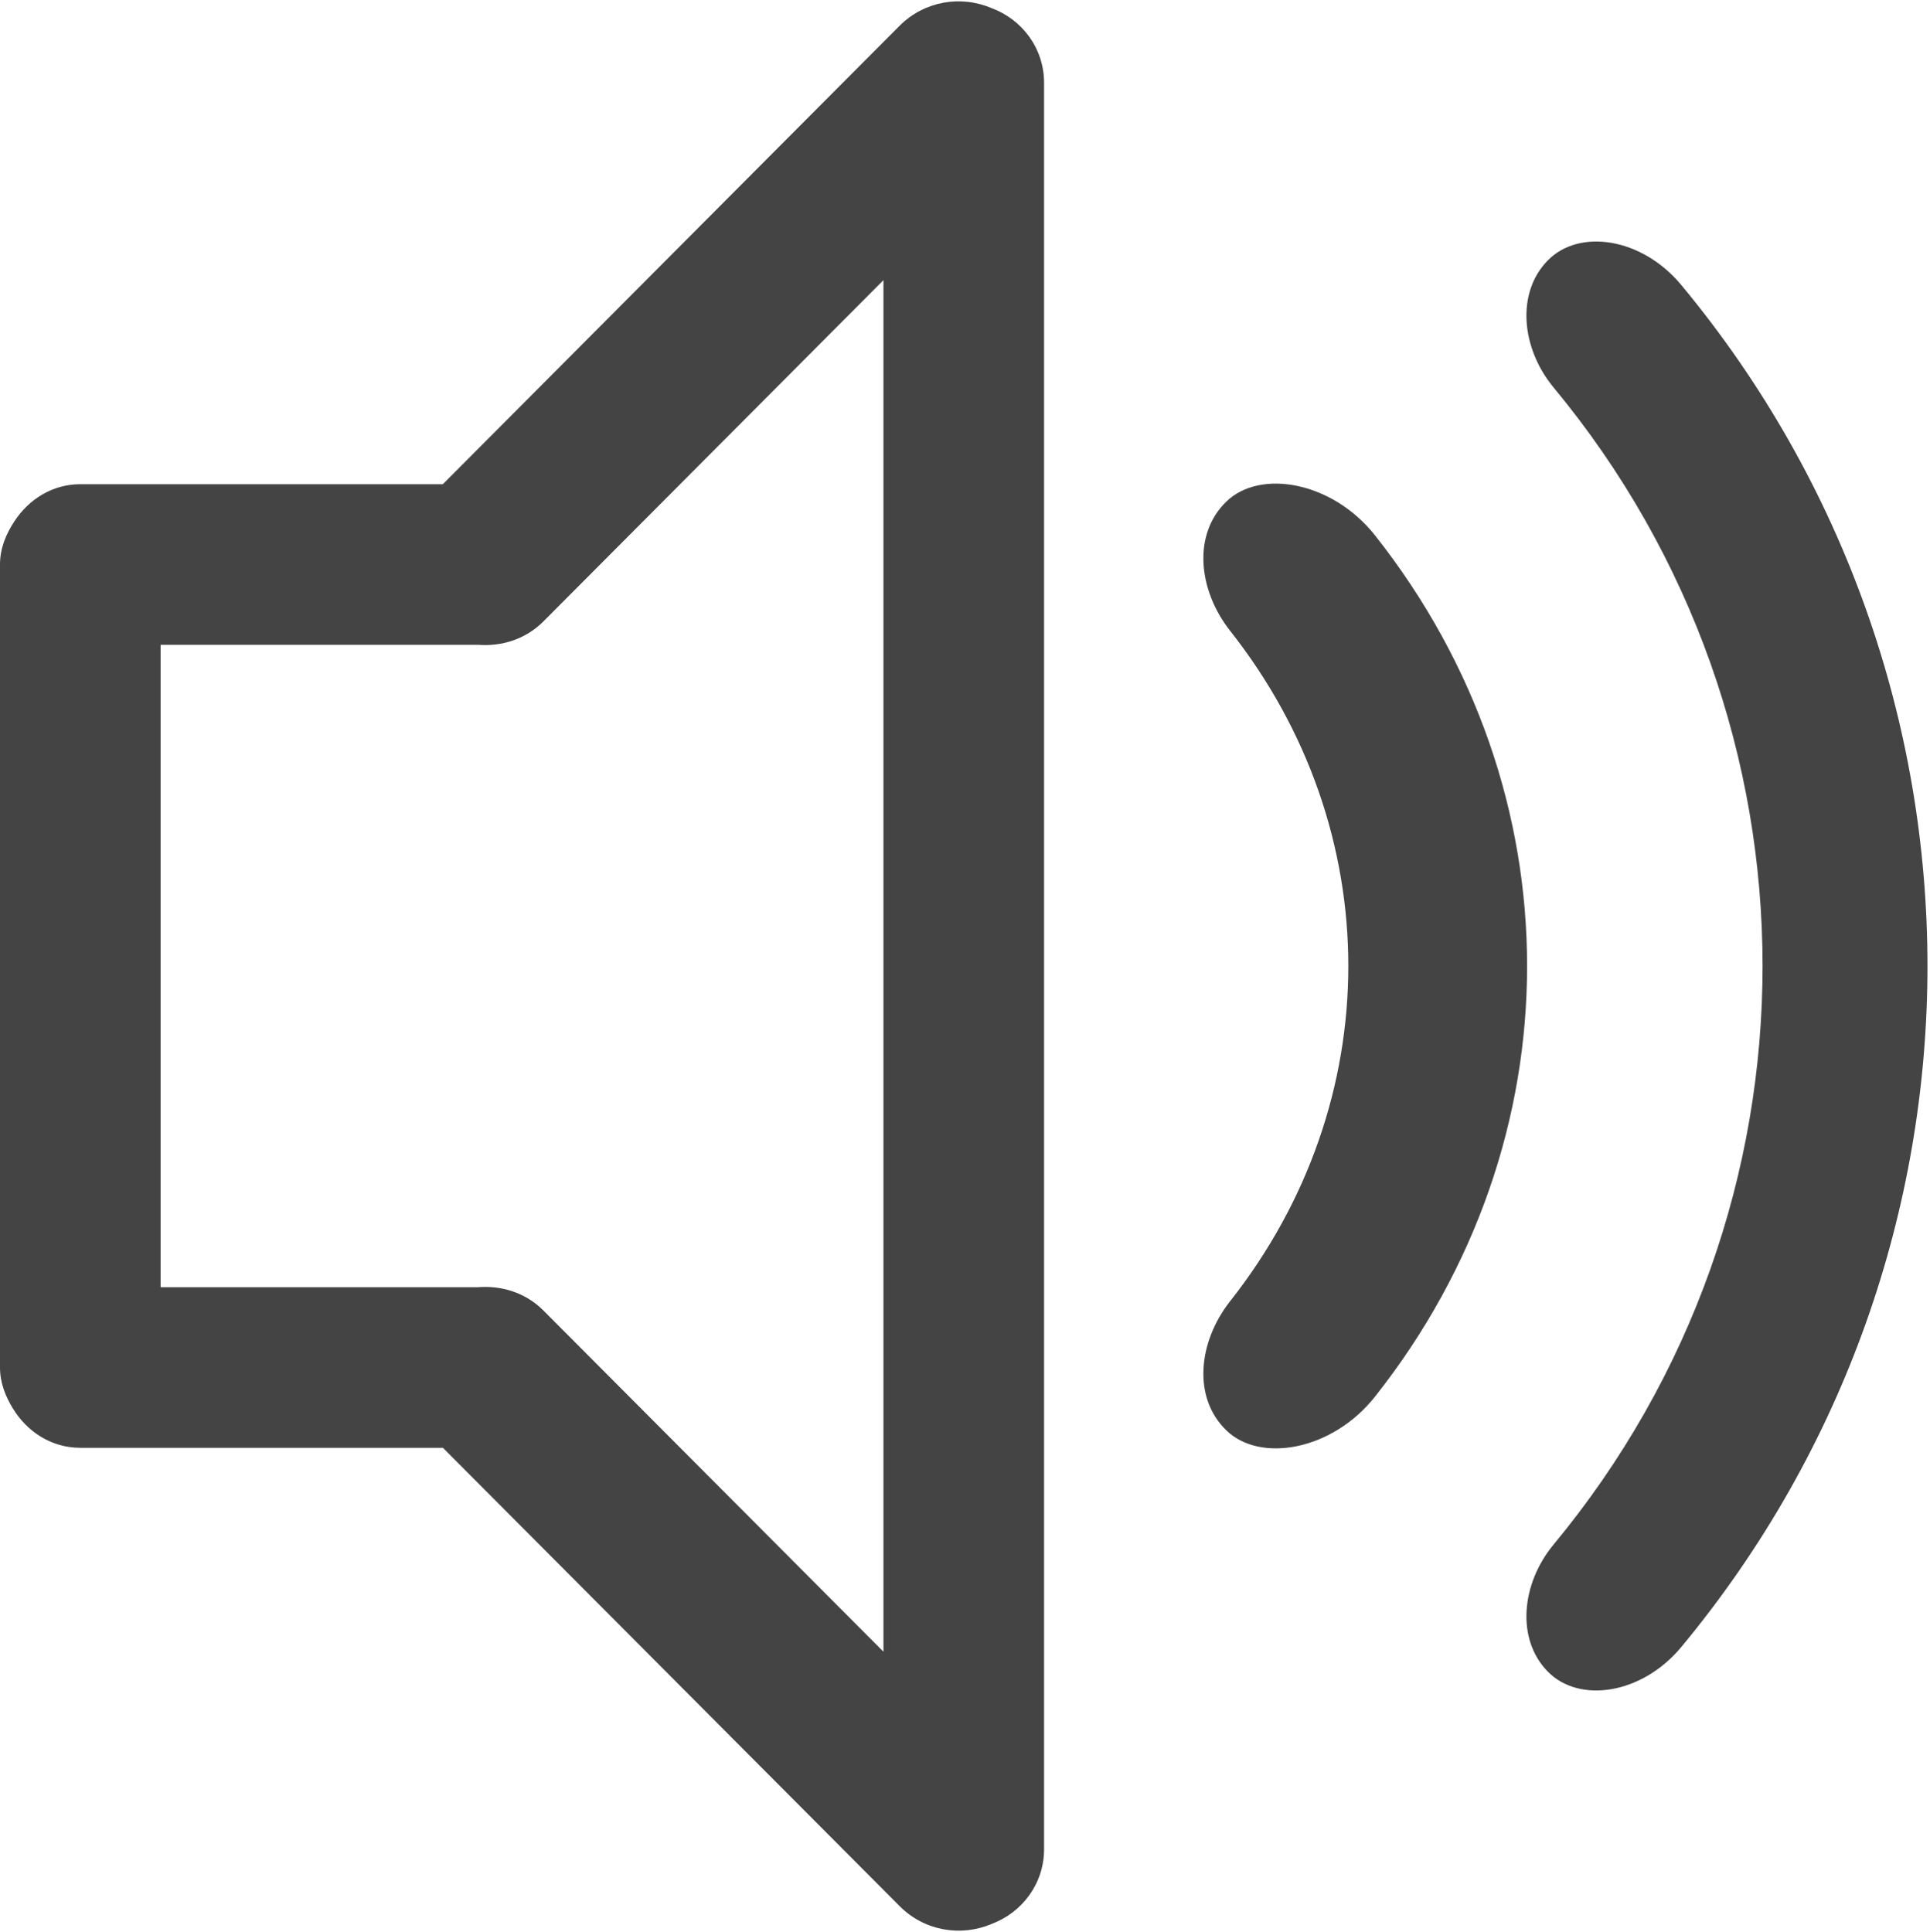 <svg xmlns="http://www.w3.org/2000/svg" xmlns:xlink="http://www.w3.org/1999/xlink" preserveAspectRatio="xMidYMid" width="24.031" height="24.06" viewBox="0 0 24.031 24.06">
  <defs>
    <style>
      .cls-1 {
        fill: #444;
        fill-rule: evenodd;
      }
    </style>
  </defs>
  <path d="M20.935,20.510 C20.445,21.101 19.663,21.218 19.271,20.816 C18.877,20.414 18.940,19.724 19.343,19.236 C22.814,15.050 22.814,9.010 19.343,4.824 C18.940,4.336 18.877,3.646 19.271,3.244 C19.663,2.842 20.445,2.959 20.935,3.550 C25.021,8.476 25.021,15.585 20.935,20.510 ZM17.122,17.391 C16.588,18.067 15.689,18.221 15.270,17.813 C14.847,17.405 14.919,16.713 15.313,16.209 C17.280,13.720 17.280,10.340 15.313,7.851 C14.919,7.347 14.847,6.655 15.270,6.246 C15.689,5.839 16.588,5.993 17.122,6.669 C19.645,9.862 19.645,14.198 17.122,17.391 ZM12.346,23.960 C11.966,24.121 11.511,24.049 11.202,23.738 L5.515,18.030 L1.000,18.030 C1.000,18.030 1.000,18.030 1.000,18.030 C1.000,18.030 1.000,18.030 1.000,18.030 C0.639,18.030 0.336,17.828 0.161,17.541 C0.068,17.389 -0.000,17.221 -0.000,17.030 C-0.000,17.030 0.000,17.030 0.000,17.030 L0.000,7.030 C0.000,7.030 -0.000,7.030 -0.000,7.030 C-0.000,6.828 0.075,6.651 0.178,6.494 C0.356,6.221 0.650,6.030 1.000,6.030 C1.000,6.030 1.000,6.030 1.000,6.030 L5.514,6.030 L11.200,0.322 C11.510,0.011 11.964,-0.061 12.344,0.100 C12.725,0.241 13.000,0.600 13.000,1.030 L13.000,23.030 C13.000,23.459 12.726,23.818 12.346,23.960 ZM11.000,3.489 L6.767,7.738 C6.543,7.963 6.243,8.053 5.950,8.030 L2.000,8.030 L2.000,16.030 L5.950,16.030 C6.244,16.007 6.544,16.096 6.768,16.322 L11.000,20.569 L11.000,3.489 Z" class="cls-1"/>
</svg>
